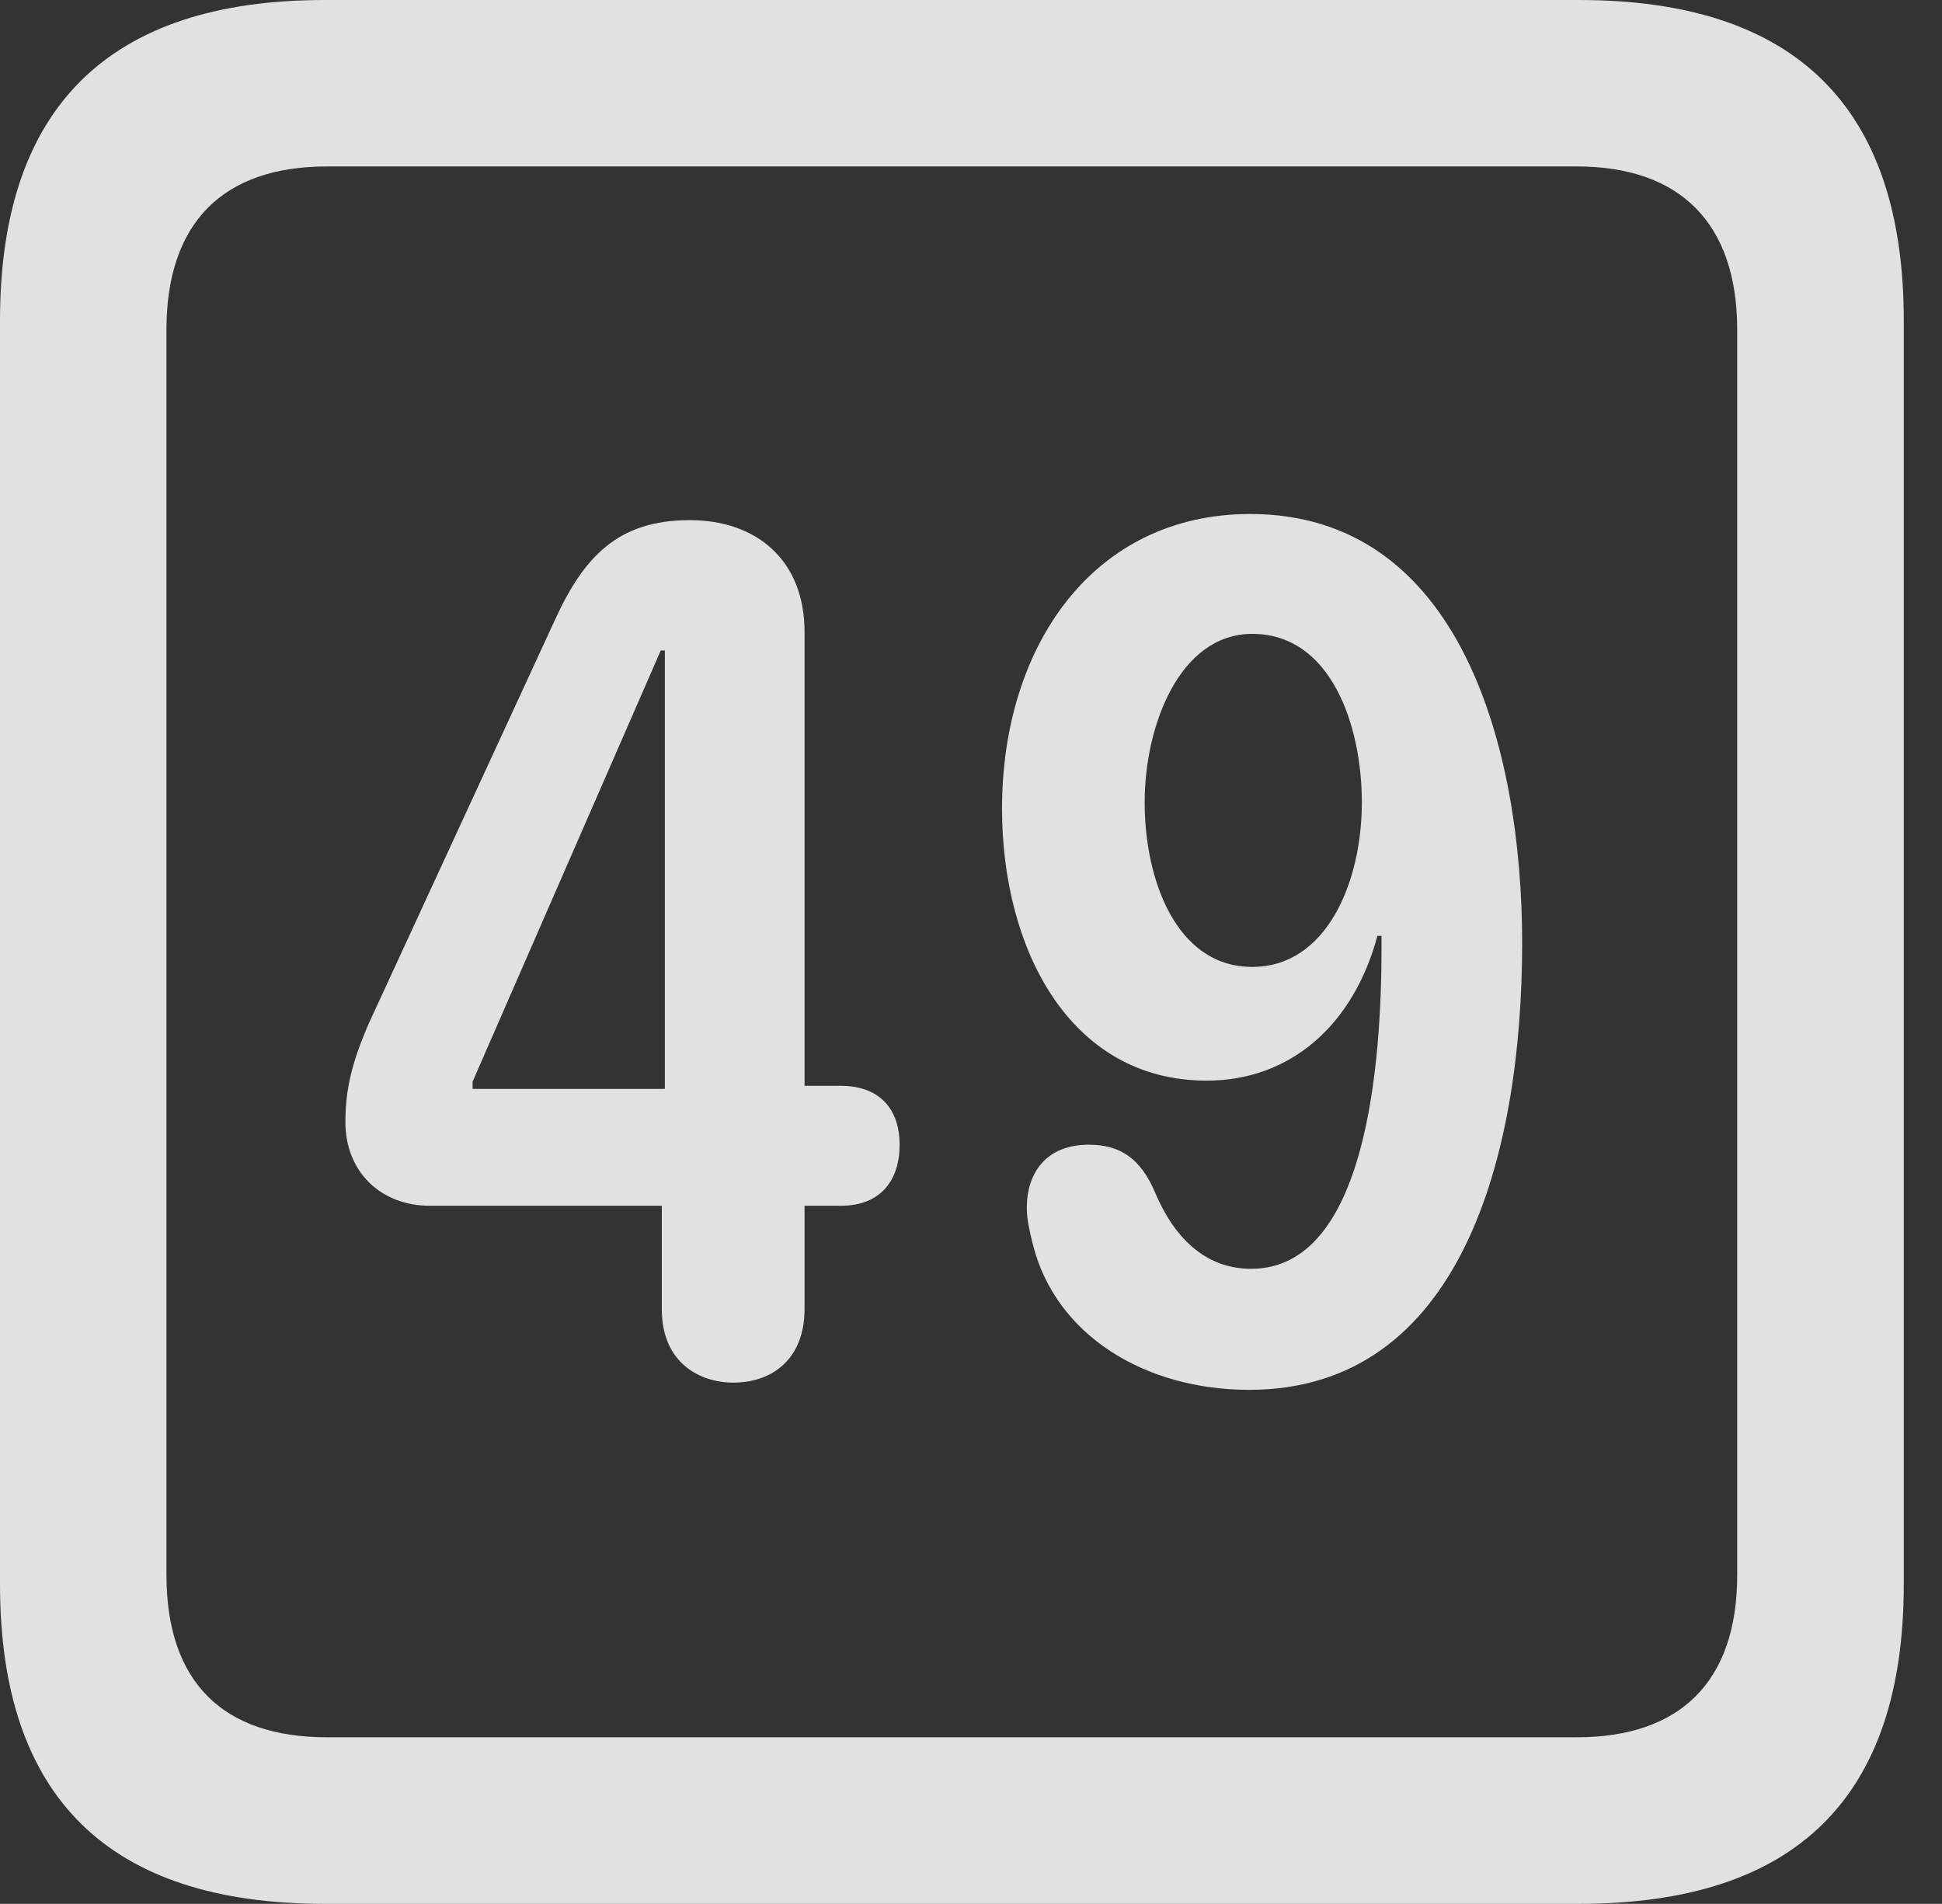 <?xml version="1.0" encoding="UTF-8"?>
<!--Generator: Apple Native CoreSVG 341-->
<!DOCTYPE svg
PUBLIC "-//W3C//DTD SVG 1.1//EN"
       "http://www.w3.org/Graphics/SVG/1.1/DTD/svg11.dtd">
<svg version="1.1" xmlns="http://www.w3.org/2000/svg" xmlns:xlink="http://www.w3.org/1999/xlink" viewBox="0 0 18.34 17.979">
 <rect x="0" y="0" width="18.34" height="17.979" fill="#333333" stroke="none"/>
 <g>
  <rect height="17.979" opacity="0" width="18.34" x="0" y="0"/>
  <path d="M3.066 17.979L14.912 17.979C16.963 17.979 17.979 16.973 17.979 14.961L17.979 3.027C17.979 1.016 16.963 0 14.912 0L3.066 0C1.025 0 0 1.016 0 3.027L0 14.961C0 16.973 1.025 17.979 3.066 17.979ZM3.086 16.406C2.109 16.406 1.572 15.889 1.572 14.873L1.572 3.115C1.572 2.1 2.109 1.572 3.086 1.572L14.893 1.572C15.859 1.572 16.406 2.1 16.406 3.115L16.406 14.873C16.406 15.889 15.859 16.406 14.893 16.406Z" fill="white" fill-opacity="0.85"/>
  <path d="M6.924 13.057C7.295 13.057 7.598 12.832 7.598 12.363L7.598 11.387L7.939 11.387C8.32 11.387 8.496 11.143 8.496 10.81C8.496 10.498 8.33 10.254 7.939 10.254L7.598 10.254L7.598 5.967C7.598 5.293 7.148 4.912 6.514 4.912C5.83 4.912 5.508 5.264 5.234 5.869L3.486 9.658C3.32 10.039 3.262 10.293 3.262 10.596C3.262 11.065 3.594 11.387 4.062 11.387L6.25 11.387L6.25 12.363C6.25 12.881 6.621 13.057 6.924 13.057ZM6.279 10.283L4.463 10.283L4.463 10.215L6.24 6.143L6.279 6.143ZM11.396 10.205C12.188 10.205 12.783 9.678 13.008 8.838L13.047 8.838C13.047 8.877 13.047 8.916 13.047 8.945C13.047 10.029 12.91 11.982 11.816 11.982C11.377 11.982 11.084 11.68 10.908 11.26C10.771 10.938 10.576 10.81 10.283 10.81C9.873 10.81 9.697 11.084 9.697 11.406C9.697 11.523 9.727 11.641 9.756 11.758C9.971 12.607 10.81 13.125 11.797 13.125C13.799 13.125 14.375 10.908 14.375 8.906C14.375 7.061 13.789 4.854 11.807 4.854C10.322 4.854 9.463 6.104 9.463 7.637C9.463 8.955 10.098 10.205 11.396 10.205ZM11.826 9.131C11.104 9.131 10.81 8.301 10.81 7.578C10.81 6.846 11.143 5.986 11.826 5.986C12.568 5.986 12.861 6.846 12.861 7.578C12.861 8.33 12.529 9.131 11.826 9.131Z" fill="white" fill-opacity="0.85"/>
 </g>
</svg>
